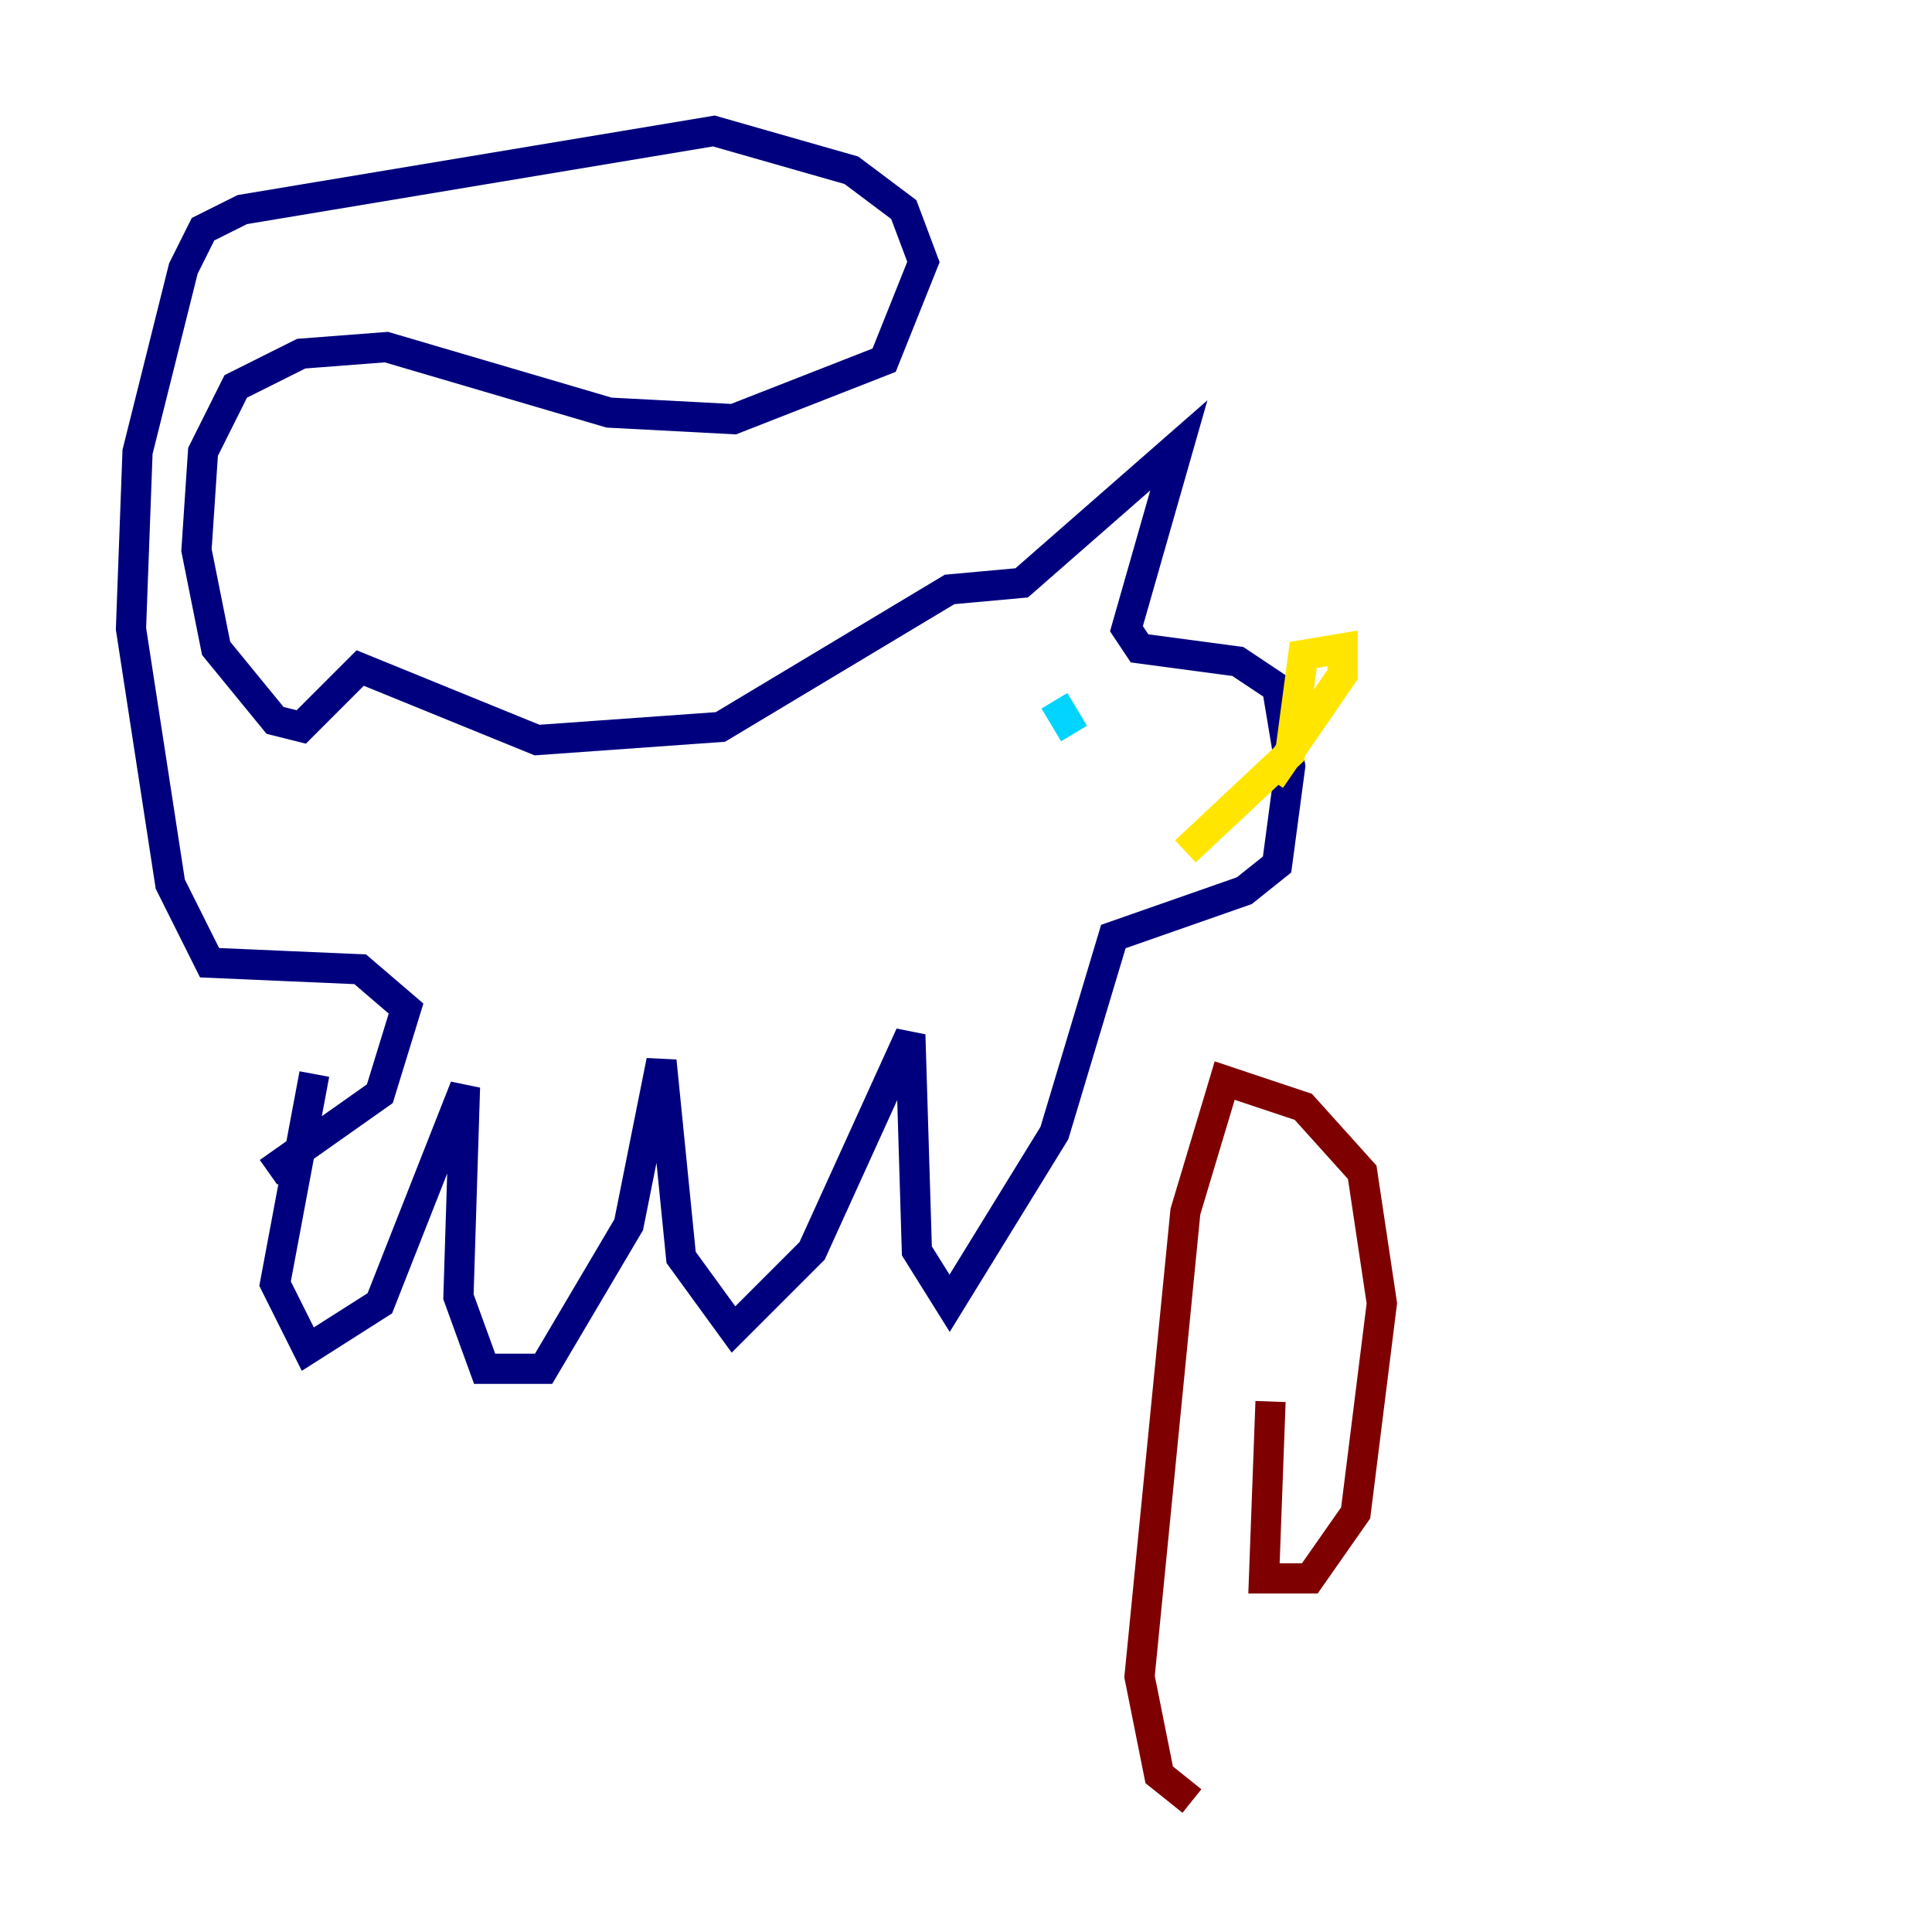 <?xml version="1.0" encoding="utf-8" ?>
<svg baseProfile="tiny" height="128" version="1.2" viewBox="0,0,128,128" width="128" xmlns="http://www.w3.org/2000/svg" xmlns:ev="http://www.w3.org/2001/xml-events" xmlns:xlink="http://www.w3.org/1999/xlink"><defs /><polyline fill="none" points="20.827,71.159 18.224,85.044 20.393,89.383 25.166,86.346 30.807,72.027 30.373,85.912 32.108,90.685 36.014,90.685 41.654,81.139 43.824,70.291 45.125,83.308 48.597,88.081 53.803,82.875 60.312,68.556 60.746,82.875 62.915,86.346 69.858,75.064 73.763,62.047 82.441,59.01 84.61,57.275 85.478,50.766 84.61,45.559 82.007,43.824 75.498,42.956 74.63,41.654 78.102,29.505 67.688,38.617 62.915,39.051 47.729,48.163 35.58,49.031 23.864,44.258 19.959,48.163 18.224,47.729 14.319,42.956 13.017,36.447 13.451,29.939 15.62,25.6 19.959,23.43 25.6,22.997 40.352,27.336 48.597,27.77 58.576,23.864 61.18,17.356 59.878,13.885 56.407,11.281 47.295,8.678 16.054,13.885 13.451,15.186 12.149,17.79 9.112,29.939 8.678,41.654 11.281,58.576 13.885,63.783 23.864,64.217 26.902,66.82 25.166,72.461 17.79,77.668" stroke="#00007f" stroke-width="2" /><polyline fill="none" points="71.159,48.597 69.858,46.427" stroke="#00d4ff" stroke-width="2" /><polyline fill="none" points="78.536,56.407 85.478,49.898 86.346,43.39 88.949,42.956 88.949,44.691 84.176,51.634" stroke="#ffe500" stroke-width="2" /><polyline fill="none" points="84.176,92.854 83.742,104.57 86.78,104.57 89.817,100.231 91.552,86.346 90.251,77.668 86.346,73.329 81.139,71.593 78.536,80.271 75.498,111.078 76.8,117.586 78.969,119.322" stroke="#7f0000" stroke-width="2" /></svg>